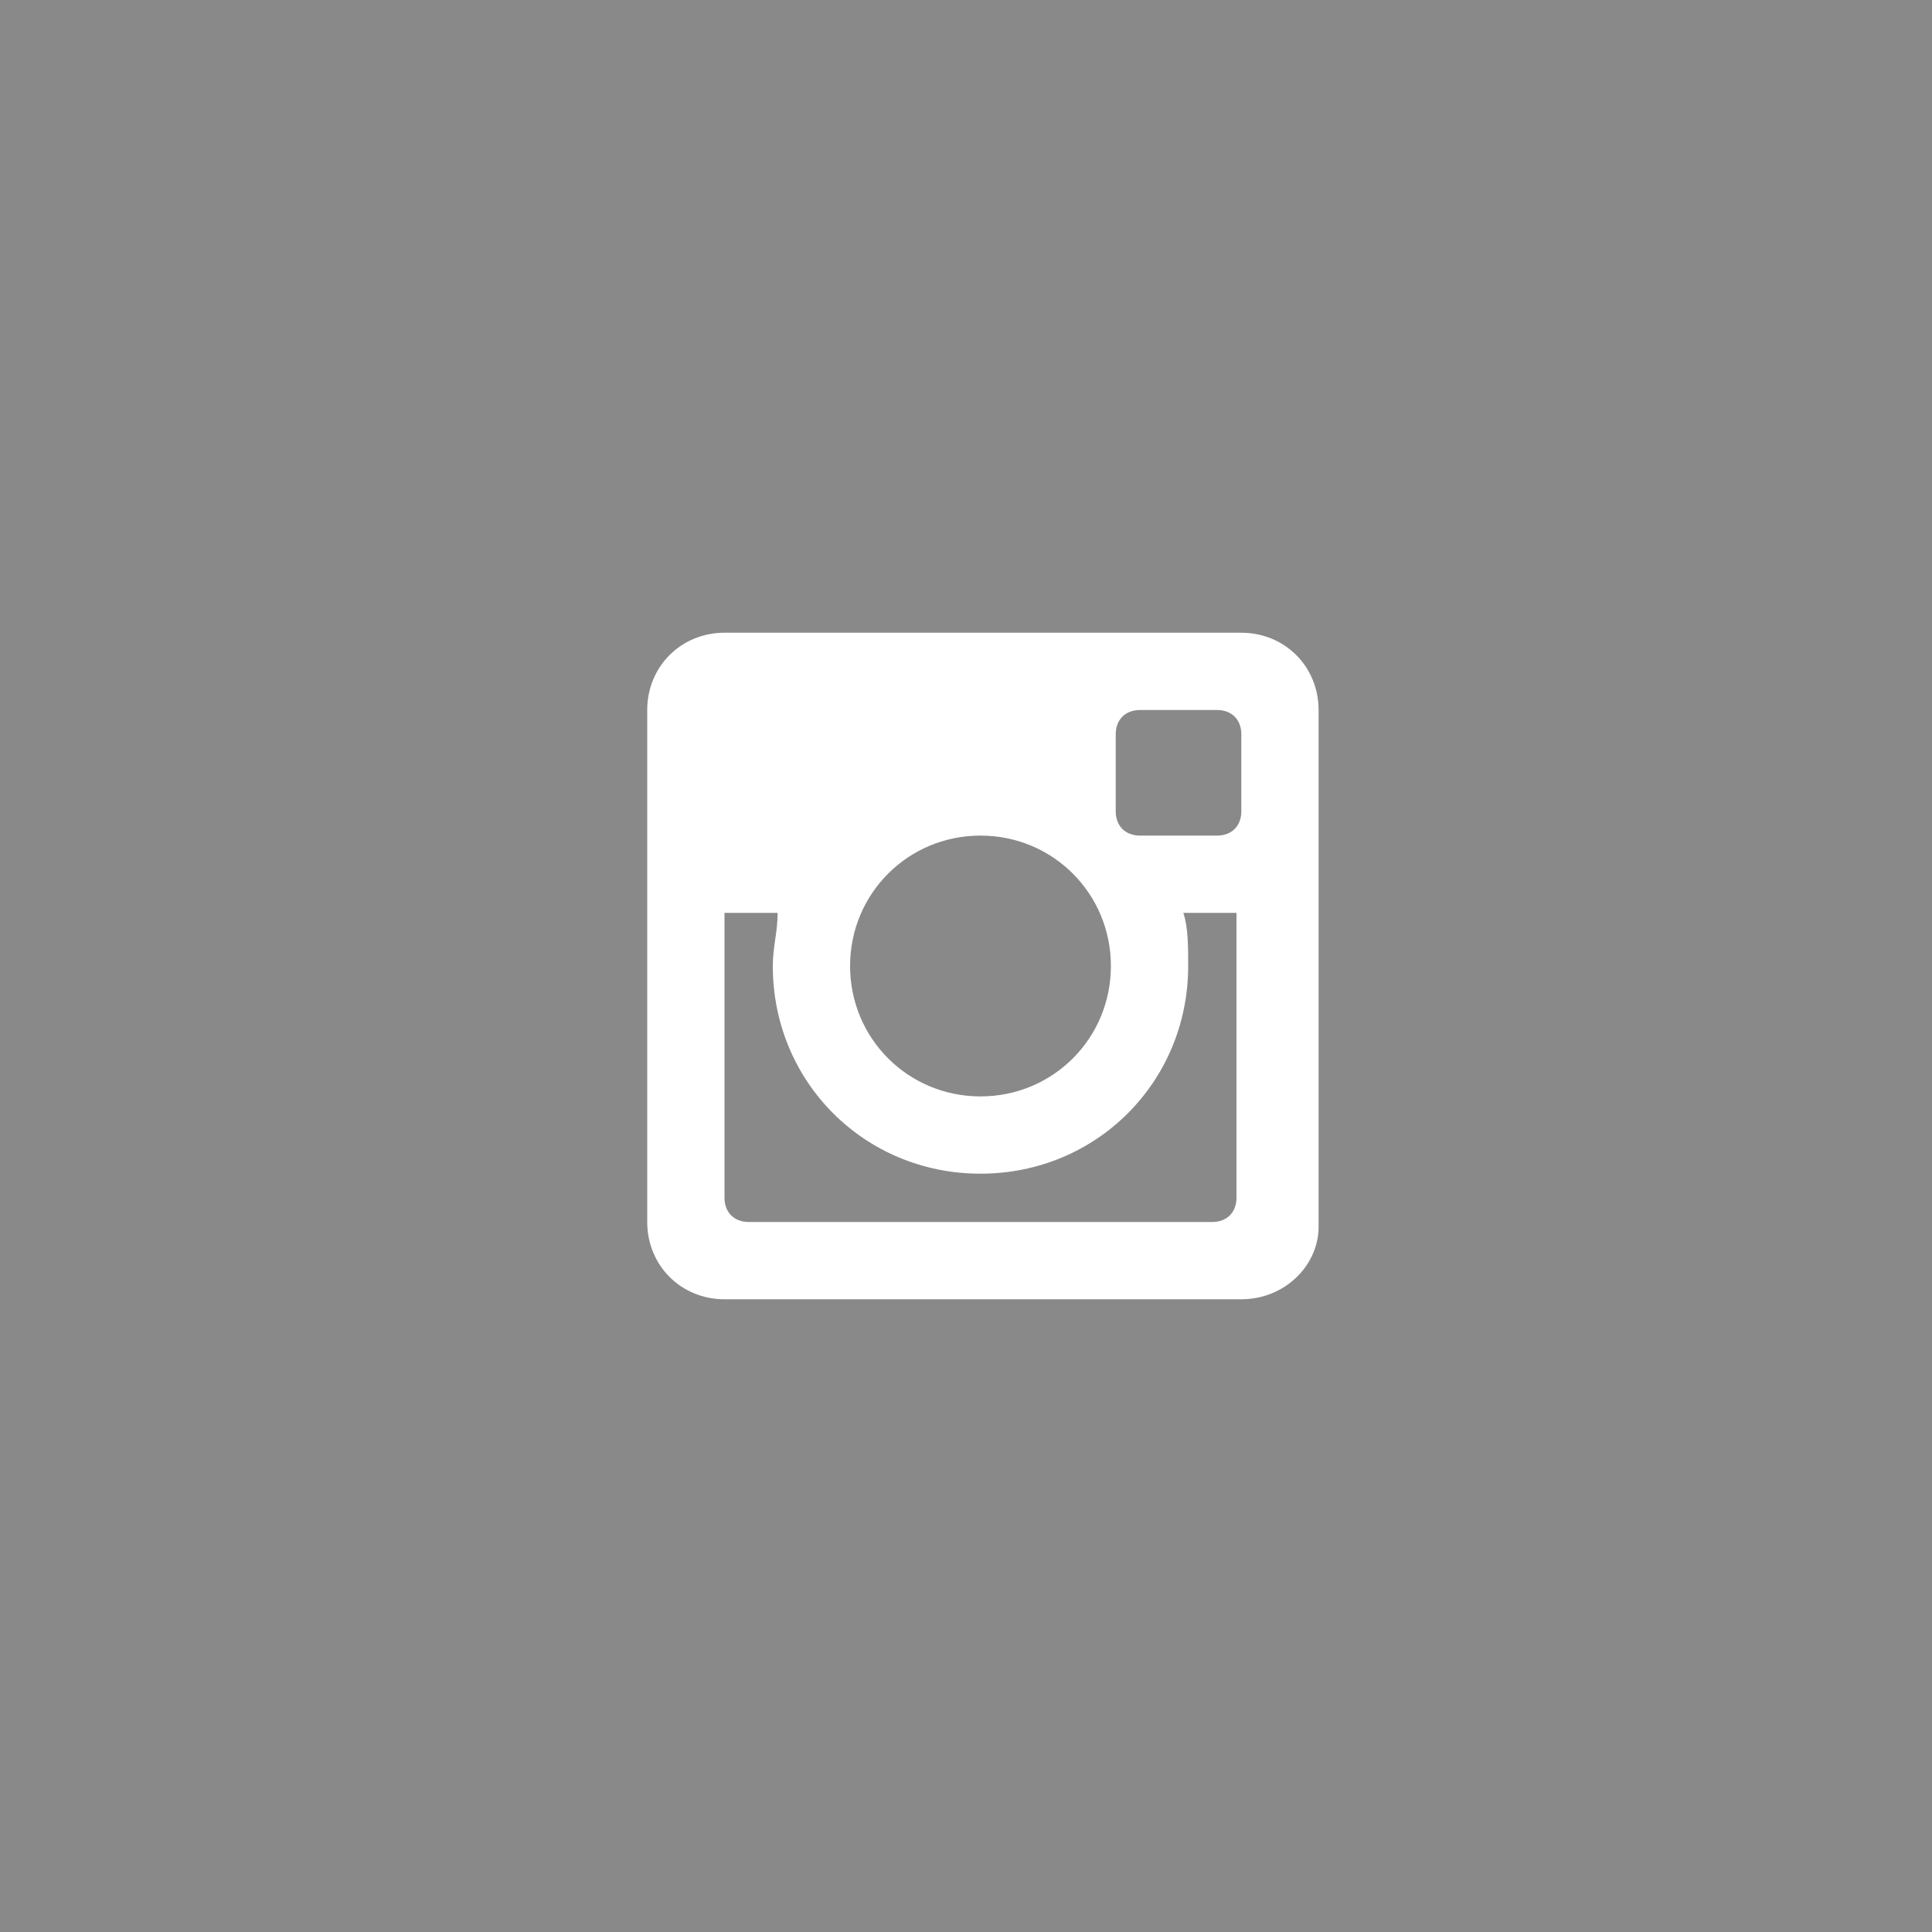 <?xml version="1.0" encoding="utf-8"?>
<!-- Generator: Adobe Illustrator 18.0.0, SVG Export Plug-In . SVG Version: 6.00 Build 0)  -->
<!DOCTYPE svg PUBLIC "-//W3C//DTD SVG 1.1//EN" "http://www.w3.org/Graphics/SVG/1.1/DTD/svg11.dtd">
<svg version="1.1" id="Layer_1" xmlns="http://www.w3.org/2000/svg" xmlns:xlink="http://www.w3.org/1999/xlink" x="0px" y="0px"
	 viewBox="0 0 40 40" enable-background="new 0 0 40 40" xml:space="preserve">
<rect fill="#898989" width="40" height="40"/>
<path fill="#FFFFFF" d="M25.7,18.9h-1.2c0.1,0.3,0.1,0.7,0.1,1.1c0,2.4-1.9,4.3-4.3,4.3s-4.3-1.9-4.3-4.3c0-0.4,0.1-0.7,0.1-1.1H15
	v5.9c0,0.3,0.2,0.5,0.5,0.5h9.6c0.3,0,0.5-0.2,0.5-0.5V18.9L25.7,18.9z M25.7,15.2c0-0.3-0.2-0.5-0.5-0.5h-1.6
	c-0.3,0-0.5,0.2-0.5,0.5v1.6c0,0.3,0.2,0.5,0.5,0.5h1.6c0.3,0,0.5-0.2,0.5-0.5V15.2z M20.3,17.3c-1.5,0-2.7,1.2-2.7,2.7
	c0,1.5,1.2,2.7,2.7,2.7c1.5,0,2.7-1.2,2.7-2.7C23,18.5,21.8,17.3,20.3,17.3 M25.7,26.9H15c-0.9,0-1.6-0.7-1.6-1.6V14.7
	c0-0.9,0.7-1.6,1.6-1.6h10.7c0.9,0,1.6,0.7,1.6,1.6v10.7C27.3,26.2,26.6,26.9,25.7,26.9"/>
</svg>
